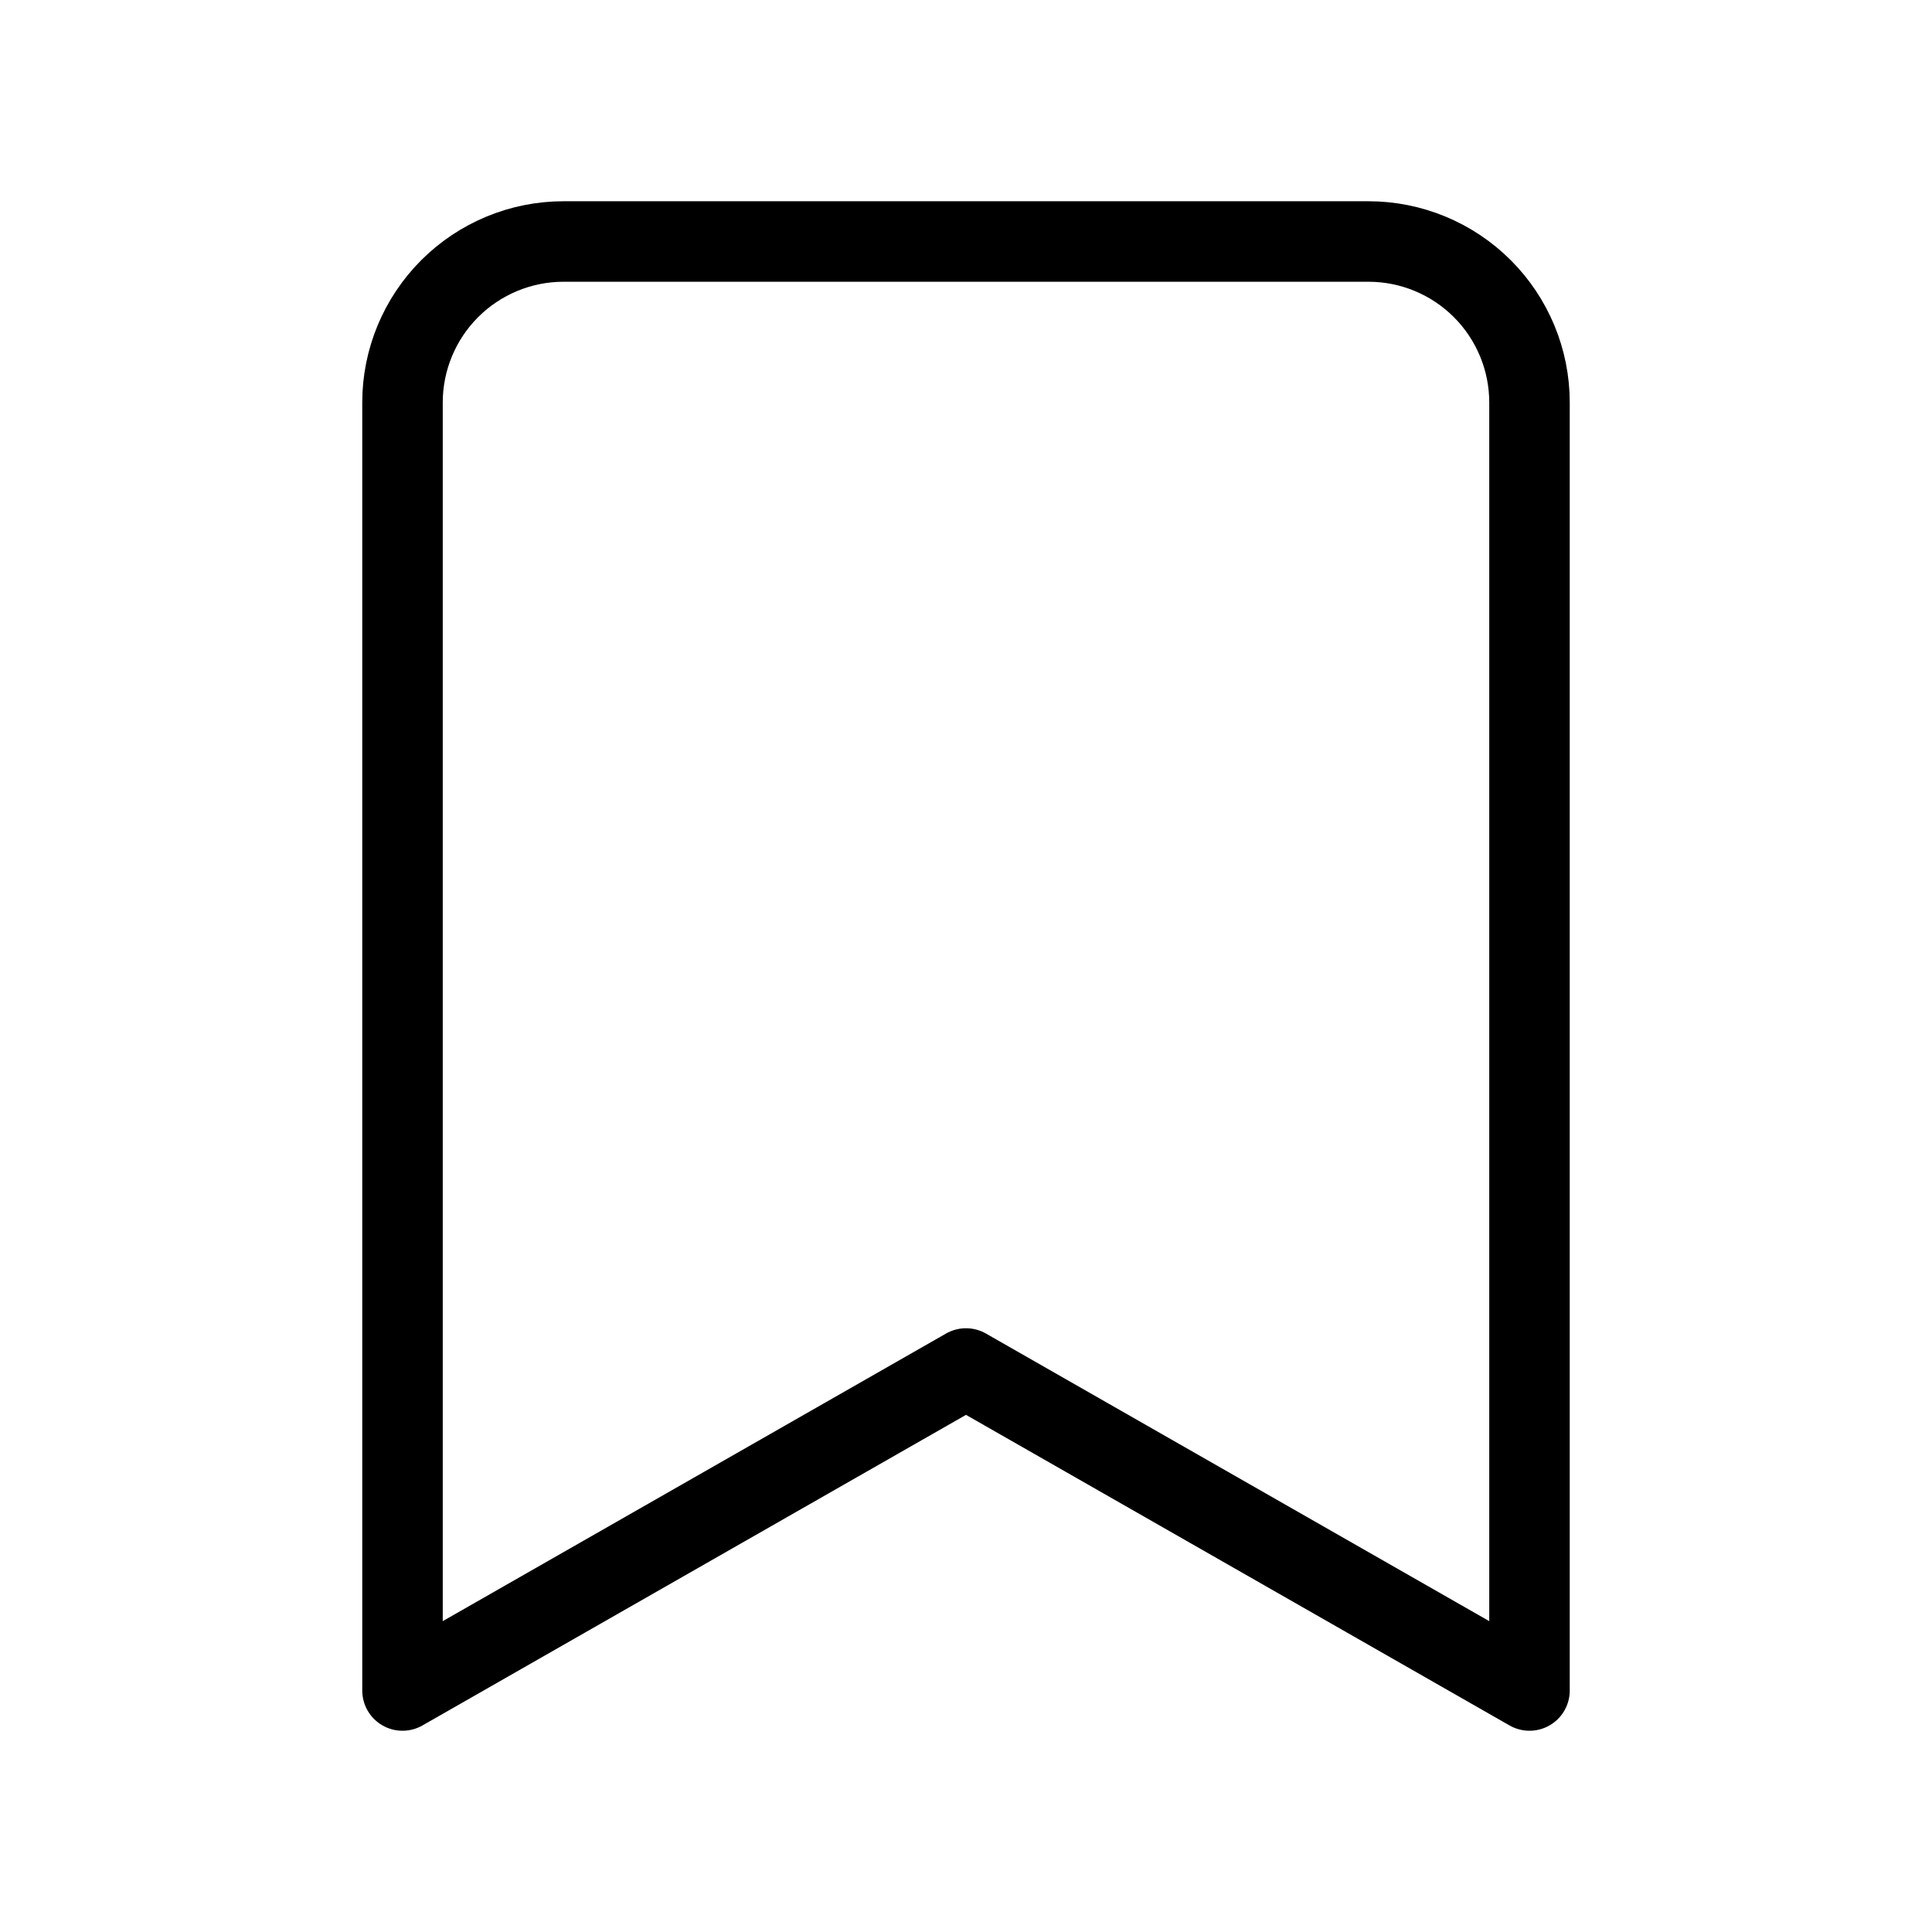 <svg width="24" height="24" viewBox="0 0 24 24" fill="none" xmlns="http://www.w3.org/2000/svg"><path d="M19 21L12 17L5 21V5C5 4.47 5.211 3.961 5.586 3.586C5.961 3.211 6.47 3 7 3H17C17.53 3 18.039 3.211 18.414 3.586C18.789 3.961 19 4.47 19 5V21Z" stroke="currentColor" stroke-linecap="round" stroke-linejoin="round"/></svg>